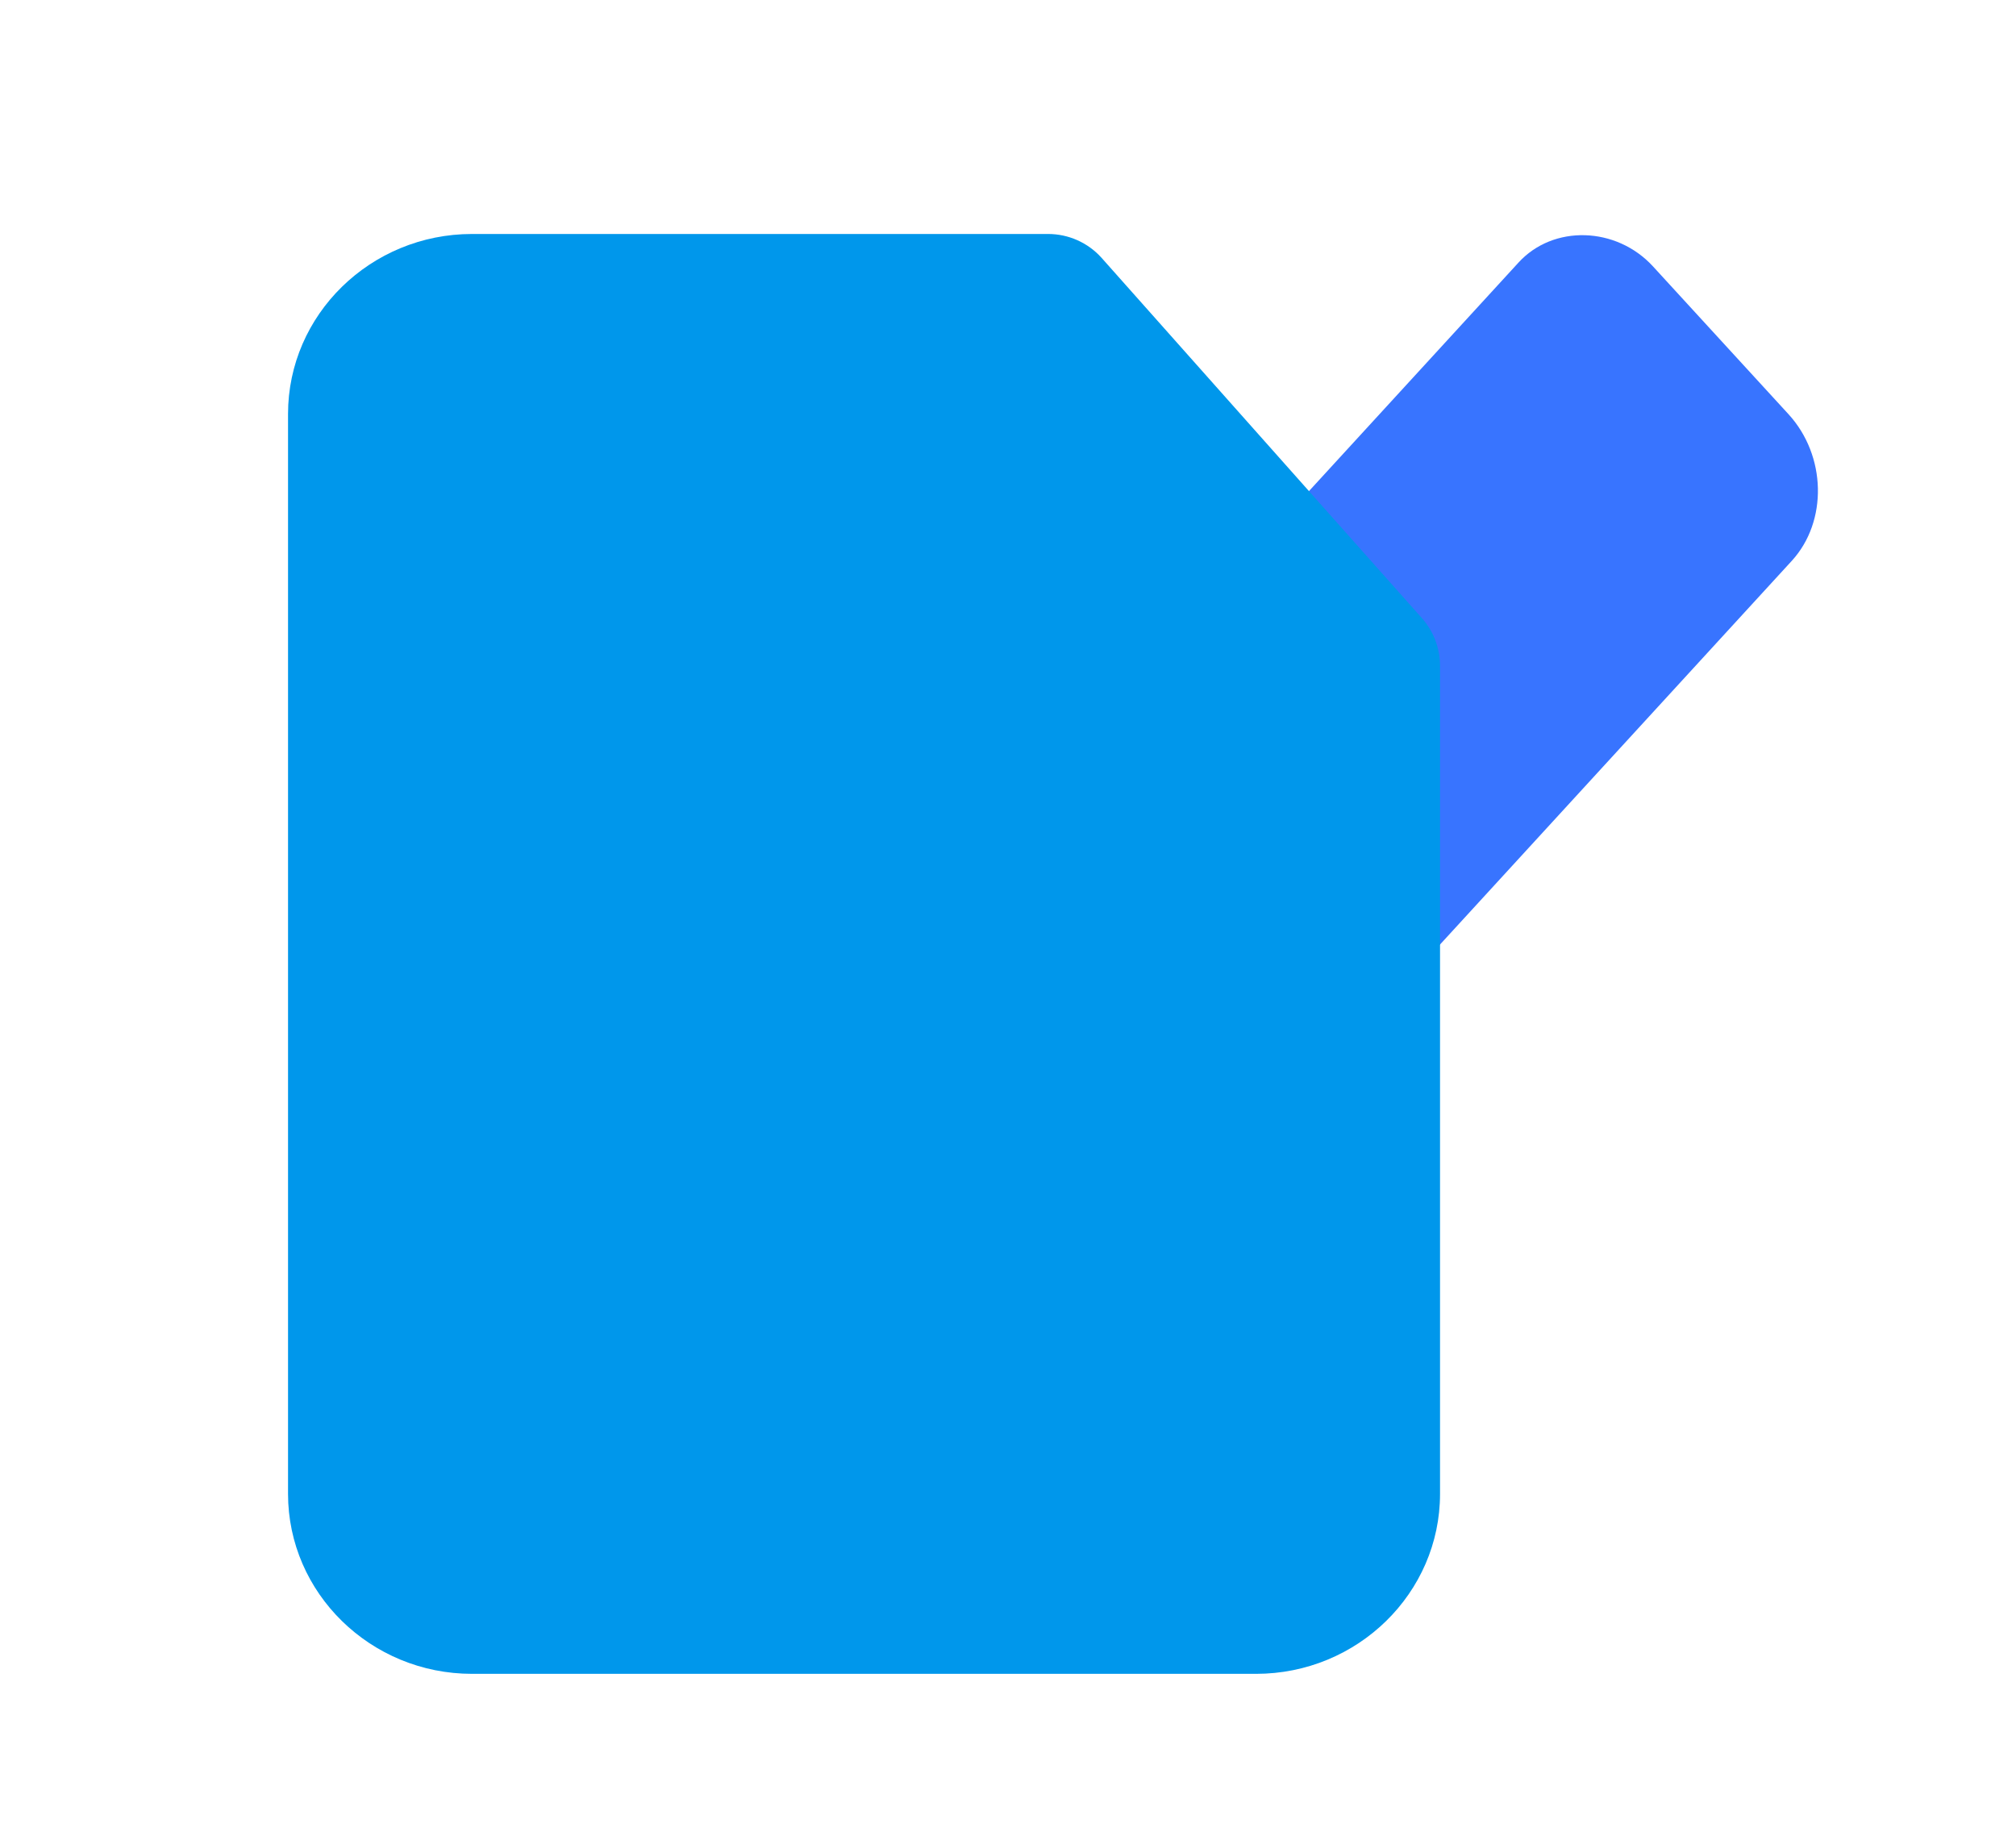 <svg width="56" height="51" viewBox="0 0 56 51" fill="none" xmlns="http://www.w3.org/2000/svg">
<g style="mix-blend-mode:multiply">
<path fill-rule="evenodd" clip-rule="evenodd" d="M49.681 11.507L49.679 11.505L45.914 7.398C44.895 6.29 43.145 6.237 42.18 7.295L29.81 20.788C29.362 21.276 29.084 21.924 29.027 22.61L28.506 28.864C28.47 29.307 28.614 29.745 28.903 30.06C29.163 30.343 29.513 30.5 29.875 30.5C29.918 30.5 29.959 30.498 30 30.494L35.734 29.925C36.364 29.862 36.956 29.561 37.403 29.073L49.774 15.578C50.775 14.482 50.732 12.655 49.681 11.507Z" fill="#3874FF"/>
</g>
<g style="mix-blend-mode:multiply">
<path fill-rule="evenodd" clip-rule="evenodd" d="M39.483 17.156L30.593 7.156C30.215 6.738 29.677 6.5 29.113 6.5H13.113C10.293 6.5 8.001 8.744 8.001 11.5V41.5C8.001 44.256 10.293 46.5 13.113 46.5H34.889C37.709 46.5 40.001 44.256 40.001 41.5V18.5C40.001 18.002 39.817 17.524 39.483 17.156Z" fill="#0097EB"/>
</g>
</svg>
